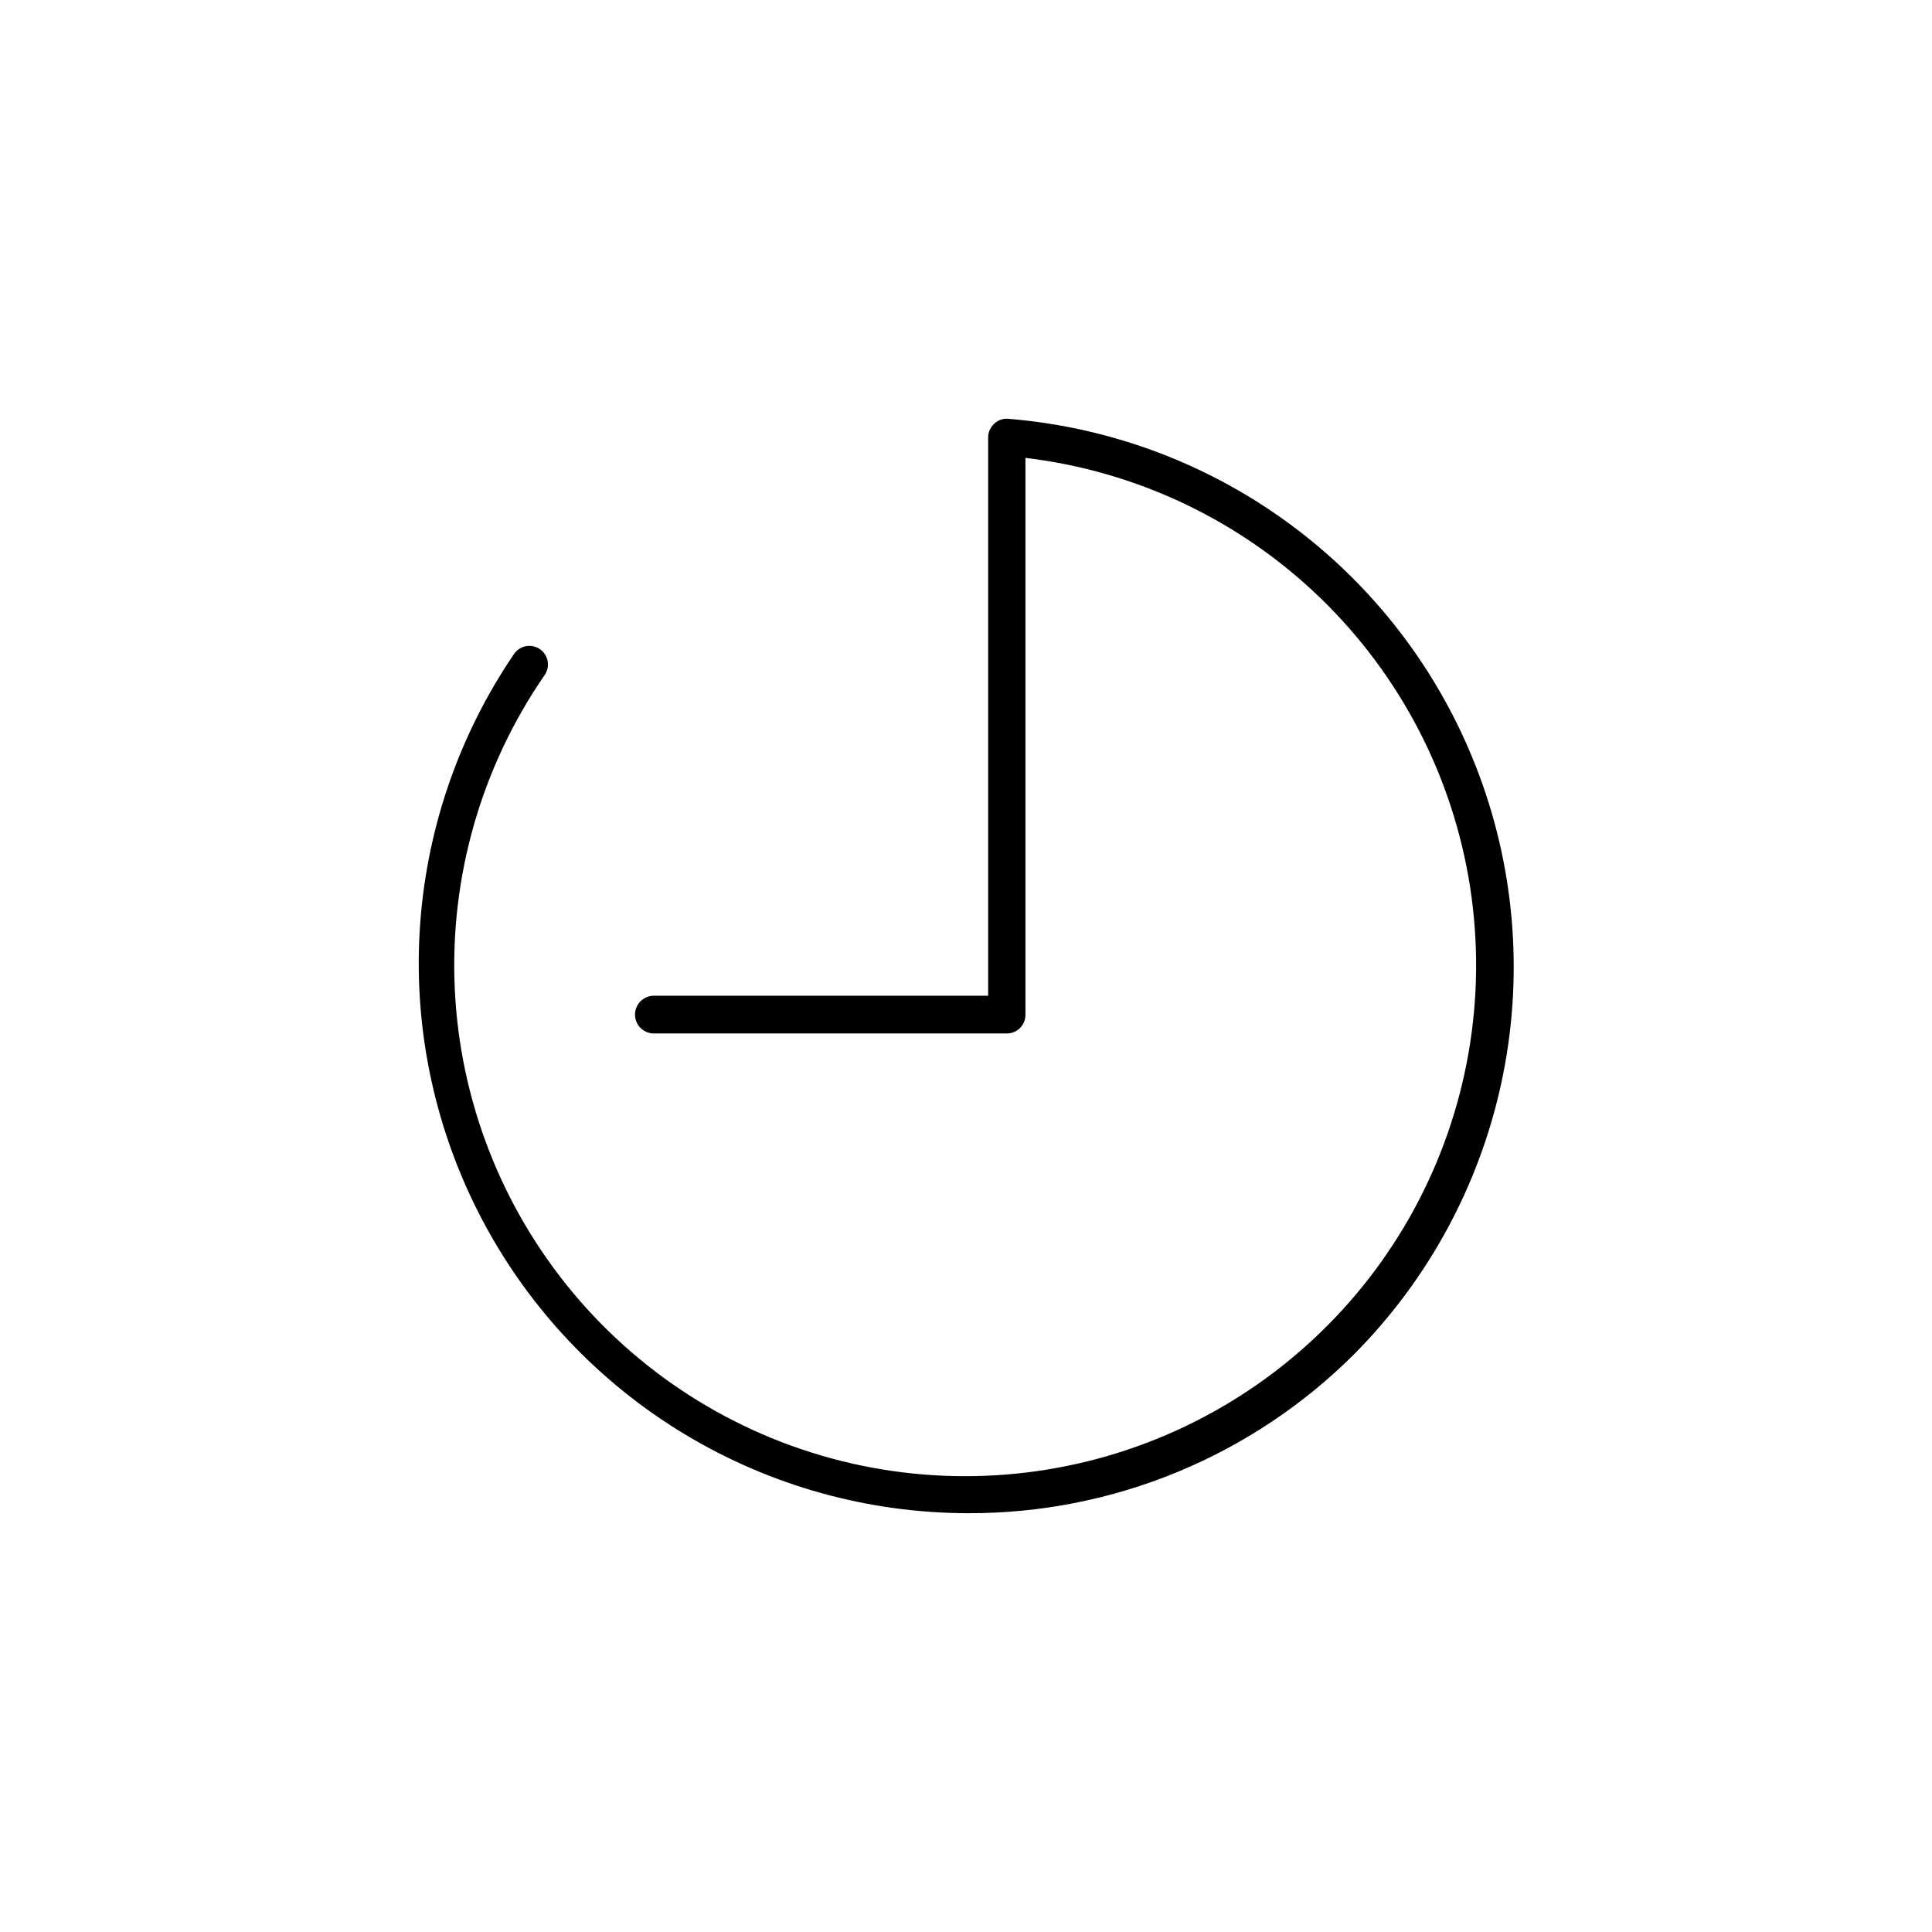 <svg width="60" height="60" viewBox="0 0 60 60" fill="none" xmlns="http://www.w3.org/2000/svg">
<path d="M30.074 46.994C26.97 46.992 23.924 46.145 21.266 44.542C18.607 42.94 16.436 40.643 14.985 37.899C13.534 35.154 12.858 32.066 13.031 28.967C13.204 25.868 14.218 22.874 15.965 20.308C16.008 20.245 16.062 20.192 16.126 20.151C16.19 20.11 16.261 20.081 16.335 20.067C16.41 20.054 16.487 20.055 16.561 20.071C16.635 20.087 16.705 20.117 16.768 20.16C16.83 20.203 16.883 20.258 16.925 20.322C16.966 20.385 16.994 20.456 17.008 20.531C17.021 20.605 17.02 20.682 17.005 20.756C16.989 20.83 16.958 20.901 16.915 20.963C14.946 23.817 13.965 27.237 14.123 30.701C14.281 34.165 15.57 37.481 17.791 40.144C20.013 42.806 23.046 44.667 26.425 45.443C29.805 46.218 33.345 45.865 36.505 44.438C39.665 43.011 42.271 40.588 43.924 37.54C45.576 34.492 46.185 30.986 45.657 27.559C45.128 24.132 43.492 20.973 40.998 18.564C38.504 16.155 35.289 14.629 31.846 14.22V31.518C31.846 31.672 31.785 31.818 31.677 31.926C31.569 32.035 31.422 32.095 31.269 32.095H20.308C20.152 32.095 20.003 32.034 19.893 31.924C19.783 31.814 19.721 31.665 19.721 31.509C19.721 31.354 19.783 31.205 19.893 31.095C20.003 30.985 20.152 30.923 20.308 30.923H30.688V13.583C30.688 13.503 30.705 13.424 30.738 13.351C30.77 13.278 30.818 13.212 30.877 13.159C30.934 13.103 31.002 13.061 31.077 13.035C31.152 13.008 31.232 12.999 31.311 13.006C34.553 13.269 37.653 14.451 40.245 16.416C42.838 18.38 44.816 21.044 45.946 24.094C47.076 27.144 47.312 30.454 46.625 33.633C45.938 36.813 44.358 39.73 42.069 42.041C40.495 43.617 38.624 44.865 36.566 45.715C34.507 46.565 32.301 46.999 30.074 46.994Z" fill="black"/>
</svg>

